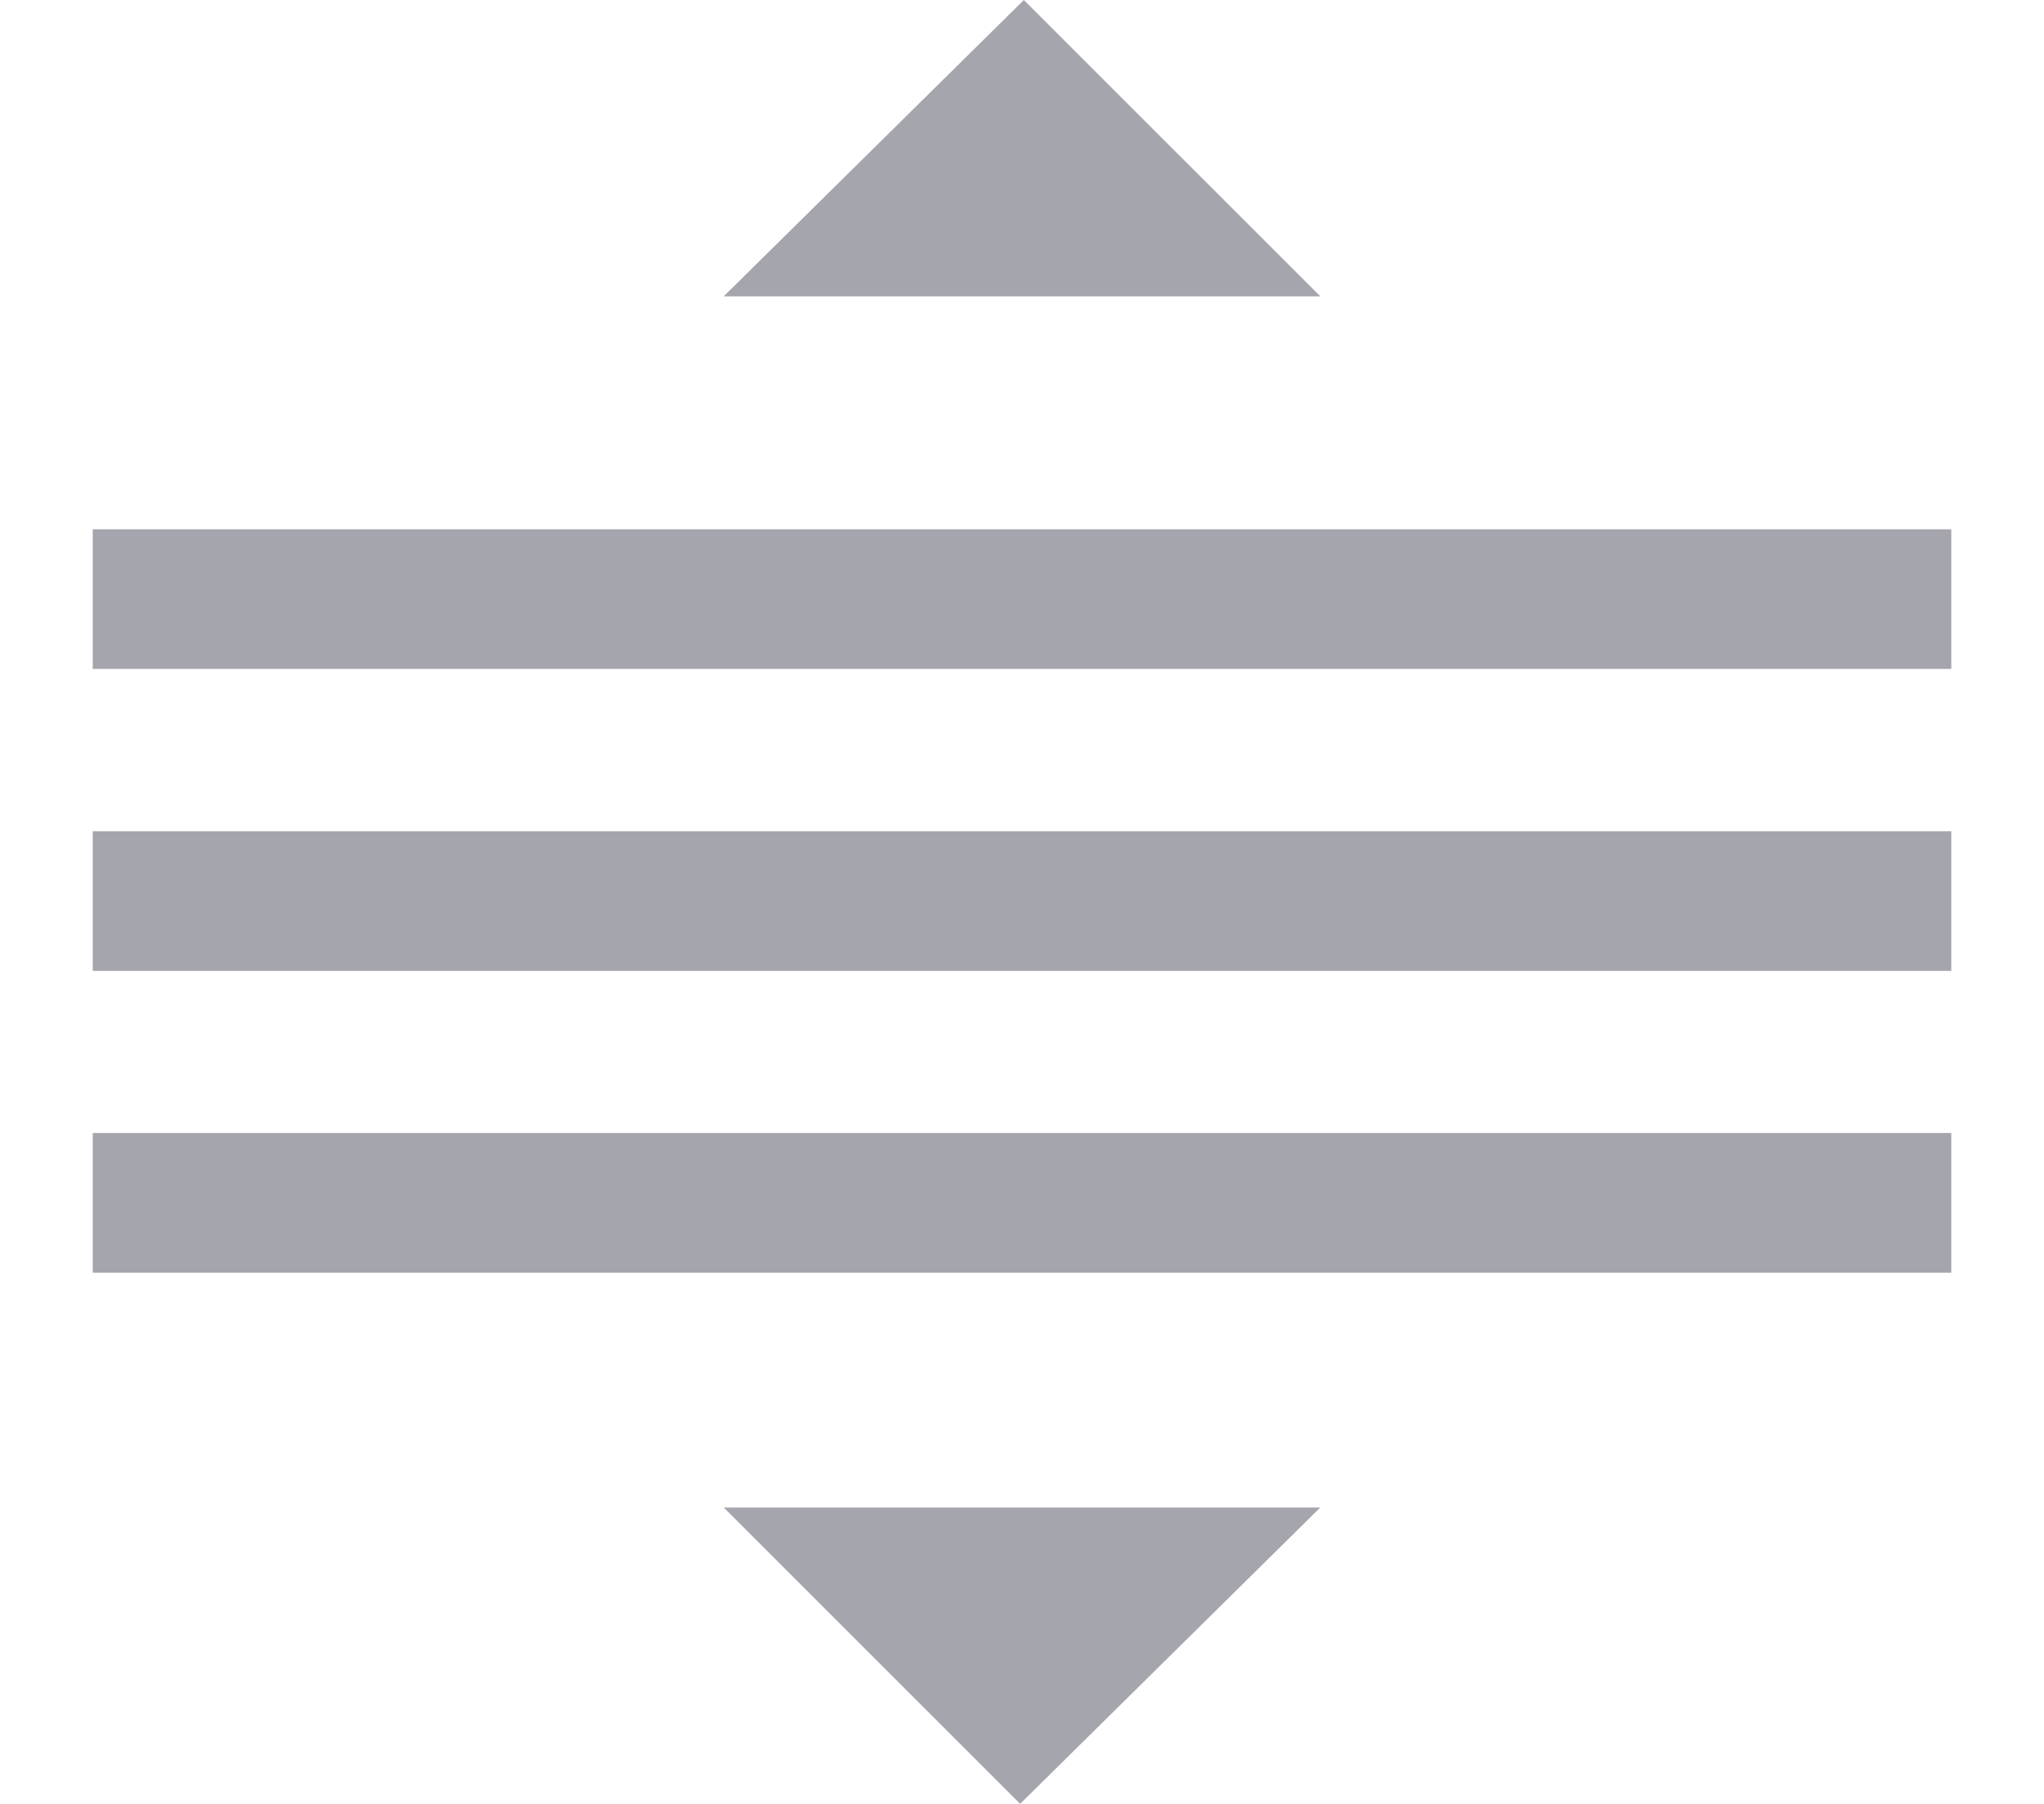 <?xml version="1.0" encoding="UTF-8"?>
<svg xmlns="http://www.w3.org/2000/svg" xmlns:xlink="http://www.w3.org/1999/xlink" viewBox="0 0 22 19.42">
  <defs>
    <style>.cls-1,.cls-5{fill:none;}.cls-2{clip-path:url(#clip-path);}.cls-3{clip-path:url(#clip-path-2);}.cls-4{fill:#a4a5ad;}.cls-5{stroke:#a4a5ad;stroke-miterlimit:10;stroke-width:2px;}.cls-6{clip-path:url(#clip-path-5);}.cls-7{clip-path:url(#clip-path-9);}</style>
    <clipPath id="clip-path" transform="translate(-729 -1728.3)">
      <rect class="cls-1" x="730" y="1734" width="20" height="1.5" />
    </clipPath>
    <clipPath id="clip-path-2" transform="translate(-729 -1728.3)">
      <rect class="cls-1" width="1541" height="2877" />
    </clipPath>
    <clipPath id="clip-path-5" transform="translate(-729 -1728.3)">
      <rect class="cls-1" x="730" y="1737.25" width="20" height="1.5" />
    </clipPath>
    <clipPath id="clip-path-9" transform="translate(-729 -1728.3)">
      <rect class="cls-1" x="730" y="1740.5" width="20" height="1.5" />
    </clipPath>
  </defs>
  <title>Asset 1</title>
  <g id="Layer_2" data-name="Layer 2">
    <g id="Layer_1-2" data-name="Layer 1">
      <g class="cls-2">
        <g class="cls-3">
          <rect class="cls-4" x="1" y="5.7" width="20" height="1.5" />
        </g>
      </g>
      <g class="cls-2">
        <g class="cls-3">
          <rect class="cls-5" x="1" y="5.7" width="20" height="1.5" />
        </g>
      </g>
      <g class="cls-6">
        <g class="cls-3">
          <rect class="cls-4" x="1" y="8.95" width="20" height="1.5" />
        </g>
      </g>
      <g class="cls-6">
        <g class="cls-3">
          <rect class="cls-5" x="1" y="8.95" width="20" height="1.5" />
        </g>
      </g>
      <g class="cls-7">
        <g class="cls-3">
          <rect class="cls-4" x="1" y="12.2" width="20" height="1.5" />
        </g>
      </g>
      <g class="cls-7">
        <g class="cls-3">
          <rect class="cls-5" x="1" y="12.2" width="20" height="1.5" />
        </g>
      </g>
      <polygon class="cls-4" points="7.79 3.19 14.21 3.19 11.02 0 7.79 3.19" />
      <polygon class="cls-4" points="14.21 16.23 7.79 16.23 10.98 19.42 14.21 16.23" />
    </g>
  </g>
</svg>
